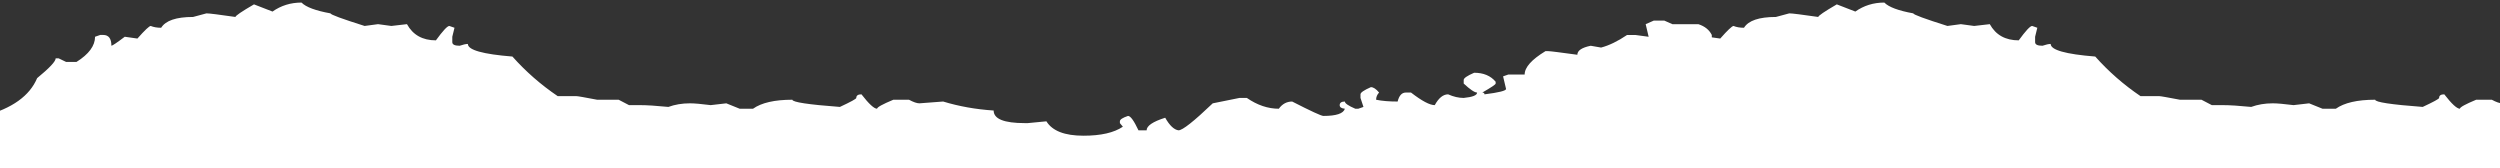 <?xml version="1.0" encoding="utf-8"?>
<!-- Generator: Adobe Illustrator 17.0.0, SVG Export Plug-In . SVG Version: 6.00 Build 0)  -->
<!DOCTYPE svg PUBLIC "-//W3C//DTD SVG 1.1//EN" "http://www.w3.org/Graphics/SVG/1.1/DTD/svg11.dtd">
<svg version="1.1" id="Laag_1" xmlns="http://www.w3.org/2000/svg" xmlns:xlink="http://www.w3.org/1999/xlink" x="0px" y="0px"
	 width="1292px" height="87px" viewBox="0 0 1292 87" enable-background="new 0 0 1292 87" xml:space="preserve">
<rect x="0" y="0" width="1292" height="87" fill="#333333" stroke="none"/>
<g>
	<g>
		<defs>
			<rect id="SVGID_1_" width="1146" height="87"/>
		</defs>
		<clipPath id="SVGID_2_">
			<use xlink:href="#SVGID_1_"  overflow="visible"/>
		</clipPath>
		<path clip-path="url(#SVGID_2_)" fill="#FFFFFF" d="M871.205,215.202h-2.7c-1.535,0-2.938-0.93-4.208-2.79l-2.673,0.93h-2.7
			c-1.032,0-3.335-1.86-6.908-5.579c-3.573,1.395-12.281,2.942-26.098,4.649c-1.535-0.617-3.335-0.93-5.373-0.93h-2.7
			c-0.238,2.477-2.038,3.719-5.347,3.719c-2.065,0-5.77-2.477-11.143-7.439c-7.173,0-10.746-0.313-10.746-0.93
			c-3.838,1.242-6.644,1.86-8.444,1.86l-5.373-4.649l-13.42,0.93c-13.076,0-25.357-3.102-36.844-9.298
			c-8.973-0.617-14.981-1.86-18.052-3.719c-7.676,0.617-13.552,0.93-17.655,0.93c0-1.395-4.473-3.567-13.42-6.509
			c-7.173,0-19.957,0.313-38.38,0.93c-3.335-1.242-9.211-2.477-17.681-3.719c-4.341,0-8.946,0.313-13.817,0.93
			c-11.249-1.242-18.025-1.86-20.328-1.86c0,1.242-2.806,2.172-8.443,2.79c-1.535-0.617-3.335-0.93-5.373-0.93
			c-0.265,1.242-1.165,1.86-2.7,1.86h-2.673c-1.032,0-2.806-2.172-5.373-6.509l-13.817,0.93
			c-27.369-3.719-41.953-5.579-43.753-5.579c0-0.617-0.9-0.93-2.673-0.93l-12.281,0.93l-8.073-2.79l-8.073,0.93
			c-2.038,0-8.047-2.172-18.025-6.509c-5.876-1.242-9.979-1.86-12.281-1.86h-8.073l-4.209-1.86c-2.038,0-3.838,0.313-5.373,0.93
			c-4.606-1.707-14.584-2.942-29.936-3.719c-5.638,1.242-9.343,1.86-11.143,1.86c-0.741,0-2.038-0.313-3.811-0.93
			c-6.405,0.617-11.911,0.93-16.516,0.93l-12.281-0.93l-9.582,3.719c-5.135-1.86-9.608-3.102-13.446-3.719l-6.908,2.79h-4.209
			c-4.103-1.86-7.305-2.79-9.608-2.79c-0.768,0-7.173,1.242-19.19,3.719l-3.838-1.86c-9.714,2.477-17.522,3.719-23.425,3.719
			c-0.741-1.86-3.441-2.79-8.046-2.79h-1.535c-0.503,0-2.7,1.547-6.511,4.649h-1.535c-2.832,0-4.235-1.242-4.235-3.719h-3.838
			c-2.806,2.477-5.108,3.719-6.908,3.719c-5.876-1.242-9.979-1.86-12.281-1.86h-5.373c-9.476,2.477-14.955,3.719-16.49,3.719v-0.93
			l-6.935,1.86l-6.882-0.93c-2.832,0-6.405,1.242-10.746,3.719h-1.535c-0.529,0-2.7-2.172-6.538-6.509
			c-3.573,4.337-5.876,6.509-6.908,6.509l-16.516-2.79l-5.347,0.93c-7.173-3.719-17.681-7.126-31.498-10.228
			c0,2.477-0.873,3.719-2.673,3.719c-3.573-3.719-7.676-5.579-12.281-5.579c-3.335-5.579-5.638-8.369-6.908-8.369h-3.838
			l-5.744,2.79c-18.952-3.872-28.427-10.076-28.427-18.597l-5.744-4.649c-1.271,2.477-2.567,3.719-3.838,3.719
			c-1.535,0-3.441-1.242-5.77-3.719v-0.93c0-1.395,0.529-2.637,1.535-3.719c0-2.477-5.479-4.649-16.49-6.509
			c0-5.114-4.103-10.076-12.281-14.877c-8.946-14.877-13.42-25.106-13.42-30.693c4.606-3.864,6.882-6.958,6.882-9.298l-1.535-5.579
			c14.346-3.88,23.425-10.389,27.263-19.527c6.405-5.258,9.582-8.657,9.582-10.228h1.535l3.864,1.86h5.347
			c6.405-4.008,9.608-8.369,9.608-13.018l2.673-0.93h1.535c2.832,0,4.235,1.86,4.235,5.579c0.503,0,2.806-1.539,6.908-4.649
			l6.538,0.93c3.812-4.329,6.141-6.509,6.882-6.509c1.535,0.641,3.335,0.93,5.4,0.93c2.276-3.719,7.782-5.579,16.49-5.579
			l6.908-1.86c1.535,0,6.511,0.641,14.981,1.86c0-0.609,3.176-2.79,9.582-6.509l9.582,3.719c4.367-3.078,9.343-4.649,14.981-4.649
			c2.303,2.341,7.305,4.2,14.981,5.579c0,0.641,5.876,2.79,17.628,6.509l6.935-0.93l6.882,0.93l8.073-0.93
			c3.07,5.579,8.073,8.369,14.955,8.369c3.6-4.938,5.903-7.439,6.935-7.439l2.673,0.93l-1.138,4.649v2.79
			c0,1.25,1.271,1.86,3.812,1.86c1.8-0.609,3.203-0.93,4.235-0.93c0,3.11,7.676,5.29,23.028,6.509
			c6.908,7.759,14.717,14.589,23.398,20.456h9.608c0.768,0,4.341,0.641,10.746,1.86h11.143l5.347,2.79h5.4
			c3.811,0,8.814,0.321,14.955,0.93c3.335-1.218,7.041-1.86,11.143-1.86c2.276,0,5.876,0.321,10.746,0.93l8.047-0.93l6.908,2.79
			h6.908c4.341-3.078,11.117-4.649,20.328-4.649c0,1.25,8.205,2.501,24.563,3.719c5.638-2.629,8.47-4.168,8.47-4.649
			c0-1.218,0.873-1.86,2.673-1.86c3.838,4.97,6.538,7.439,8.073,7.439c0-0.77,2.806-2.309,8.417-4.649h8.073
			c2.303,1.25,4.103,1.86,5.373,1.86l12.281-0.93c8.179,2.501,16.887,4.04,26.098,4.649c0,4.361,5.373,6.509,16.12,6.509h1.535
			l9.608-0.93c3.07,4.97,9.449,7.439,19.163,7.439c8.973,0,15.749-1.539,20.354-4.649l-1.535-1.86V62.7
			c0-0.93,1.403-1.86,4.208-2.79c1.297,0,3.07,2.501,5.4,7.439h4.209c0-2.309,3.203-4.489,9.608-6.509
			c2.276,4.04,4.606,6.22,6.882,6.509c2.065,0,7.941-4.649,17.681-13.948l13.817-2.79h3.812c5.4,3.719,10.879,5.579,16.516,5.579
			c1.8-2.469,4.103-3.719,6.908-3.719c9.714,4.97,15.087,7.439,16.119,7.439c6.644,0,10.376-1.218,11.117-3.719
			c-1.773-0.16-2.673-0.77-2.673-1.86c0-1.218,0.9-1.86,2.673-1.86c0,0.93,1.8,2.18,5.4,3.719h1.535l2.673-0.93l-1.535-4.649v-1.86
			c0-0.93,1.8-2.148,5.373-3.719c1.271,0,2.7,0.93,4.235,2.79c-1.032,1.09-1.535,2.341-1.535,3.719
			c3.07,0.641,6.776,0.93,11.117,0.93c0.768-3.078,2.17-4.649,4.235-4.649h2.673c5.638,4.361,9.714,6.509,12.281,6.509
			c2.038-3.719,4.341-5.579,6.908-5.579c2.806,1.25,5.505,1.86,8.047,1.86c4.606-0.449,6.935-1.379,6.935-2.79
			c-1.297,0-3.6-1.539-6.935-4.649v-1.86c0-0.93,1.8-2.148,5.4-3.719c4.844,0,8.549,1.571,11.117,4.649v0.93
			c0,0.481-2.303,2.02-6.908,4.649c0.768,0,1.138,0.321,1.138,0.93c7.438-0.93,11.143-1.86,11.143-2.79l-1.535-6.509l2.673-0.93
			h8.47c0-3.719,3.573-7.727,10.746-12.088h1.535c1.006,0,6.008,0.641,14.955,1.86c0-2.148,2.303-3.719,6.908-4.649l5.373,0.93
			c4.103-1.09,8.576-3.238,13.42-6.509h4.235l6.908,0.93l-1.535-6.509l4.209-1.86h5.4l4.209,1.86h13.42
			c3.335,1.09,5.638,2.95,6.935,5.579v4.649c3.573,0.93,5.347,1.86,5.347,2.79v0.93l-1.138,6.509h1.138l5.77-3.719
			c1.535,0,4.235,3.431,8.046,10.228c1.8,0,2.7,0.321,2.7,0.93c7.173-2.469,11.249-4.008,12.281-4.649h4.235
			c3.07,0,6.644,4.361,10.746,13.018c3.07,0,4.976,1.86,5.744,5.579c4.341,0,6.538,1.86,6.538,5.579h1.535
			c2.038,0,3.812-0.289,5.347-0.93c3.6,0,5.903,3.11,6.935,9.298c0.741,0,2.541,1.86,5.347,5.579c0,0.625-0.371,1.555-1.138,2.798
			c5.108,16.12,10.111,24.176,14.955,24.176c2.329,0,4.103,2.477,5.4,7.439v0.93c0,0.313-1.8,1.86-5.4,4.649
			c4.367,6.196,6.538,10.228,6.538,12.088l-1.138,6.509c1.773,2.012,2.673,3.567,2.673,4.649c-6.405,0.778-9.608,1.707-9.608,2.79
			v1.86c2.832,5.892,5.505,9.611,8.073,11.158v2.79l-14.955,12.088c0,2.637-4.103,6.044-12.281,10.228
			c0,1.242-2.197,1.86-6.538,1.86v3.719c2.567,0,3.838,0.617,3.838,1.86c0,1.082-4.103,2.012-12.281,2.79
			c0,1.242-4.103,2.477-12.281,3.719c0,5.266-8.179,8.681-24.563,10.228c-8.708,0-15.987,3.102-21.863,9.298
			c-1.535,0.617-3.335,0.93-5.4,0.93v-0.93C878.51,211.483,875.811,212.725,871.205,215.202z"/>
	</g>
	<g>
		<defs>
			<rect id="SVGID_3_" x="770" width="522" height="87"/>
		</defs>
		<clipPath id="SVGID_4_">
			<use xlink:href="#SVGID_3_"  overflow="visible"/>
		</clipPath>
		<path clip-path="url(#SVGID_4_)" fill="#FFFFFF" d="M1689.205,215.202h-2.7c-1.535,0-2.938-0.93-4.209-2.79l-2.673,0.93h-2.7
			c-1.032,0-3.335-1.86-6.908-5.579c-3.573,1.395-12.281,2.942-26.098,4.649c-1.535-0.617-3.335-0.93-5.373-0.93h-2.7
			c-0.238,2.477-2.038,3.719-5.347,3.719c-2.065,0-5.77-2.477-11.143-7.439c-7.173,0-10.746-0.313-10.746-0.93
			c-3.838,1.242-6.644,1.86-8.443,1.86l-5.373-4.649l-13.42,0.93c-13.076,0-25.357-3.102-36.844-9.298
			c-8.973-0.617-14.981-1.86-18.052-3.719c-7.676,0.617-13.552,0.93-17.655,0.93c0-1.395-4.473-3.567-13.42-6.509
			c-7.173,0-19.958,0.313-38.38,0.93c-3.335-1.242-9.211-2.477-17.681-3.719c-4.341,0-8.946,0.313-13.817,0.93
			c-11.249-1.242-18.025-1.86-20.328-1.86c0,1.242-2.806,2.172-8.444,2.79c-1.535-0.617-3.335-0.93-5.373-0.93
			c-0.265,1.242-1.165,1.86-2.7,1.86h-2.673c-1.032,0-2.806-2.172-5.373-6.509l-13.817,0.93
			c-27.369-3.719-41.953-5.579-43.753-5.579c0-0.617-0.9-0.93-2.673-0.93l-12.281,0.93l-8.073-2.79l-8.073,0.93
			c-2.038,0-8.047-2.172-18.025-6.509c-5.876-1.242-9.979-1.86-12.281-1.86h-8.073l-4.209-1.86c-2.038,0-3.838,0.313-5.373,0.93
			c-4.606-1.707-14.584-2.942-29.936-3.719c-5.638,1.242-9.344,1.86-11.143,1.86c-0.741,0-2.038-0.313-3.812-0.93
			c-6.406,0.617-11.911,0.93-16.516,0.93l-12.281-0.93l-9.582,3.719c-5.135-1.86-9.608-3.102-13.446-3.719l-6.908,2.79h-4.208
			c-4.103-1.86-7.305-2.79-9.608-2.79c-0.768,0-7.173,1.242-19.19,3.719l-3.838-1.86c-9.714,2.477-17.522,3.719-23.425,3.719
			c-0.741-1.86-3.441-2.79-8.047-2.79h-1.535c-0.503,0-2.7,1.547-6.511,4.649h-1.535c-2.832,0-4.235-1.242-4.235-3.719h-3.838
			c-2.806,2.477-5.108,3.719-6.908,3.719c-5.876-1.242-9.979-1.86-12.281-1.86h-5.373c-9.476,2.477-14.955,3.719-16.49,3.719v-0.93
			l-6.935,1.86l-6.882-0.93c-2.832,0-6.405,1.242-10.746,3.719h-1.535c-0.529,0-2.7-2.172-6.538-6.509
			c-3.573,4.337-5.876,6.509-6.908,6.509l-16.516-2.79l-5.347,0.93c-7.173-3.719-17.681-7.126-31.498-10.228
			c0,2.477-0.873,3.719-2.673,3.719c-3.573-3.719-7.676-5.579-12.281-5.579c-3.335-5.579-5.638-8.369-6.908-8.369h-3.838
			l-5.744,2.79c-18.952-3.872-28.427-10.076-28.427-18.597l-5.744-4.649c-1.271,2.477-2.568,3.719-3.838,3.719
			c-1.535,0-3.441-1.242-5.77-3.719v-0.93c0-1.395,0.529-2.637,1.535-3.719c0-2.477-5.479-4.649-16.49-6.509
			c0-5.114-4.103-10.076-12.281-14.877c-8.946-14.877-13.42-25.106-13.42-30.693c4.606-3.864,6.882-6.958,6.882-9.298l-1.535-5.579
			c14.346-3.88,23.425-10.389,27.263-19.527c6.405-5.258,9.582-8.657,9.582-10.228h1.535l3.864,1.86h5.347
			c6.405-4.008,9.608-8.369,9.608-13.018l2.673-0.93h1.535c2.832,0,4.235,1.86,4.235,5.579c0.503,0,2.806-1.539,6.908-4.649
			l6.538,0.93c3.811-4.329,6.141-6.509,6.882-6.509c1.535,0.641,3.335,0.93,5.4,0.93c2.276-3.719,7.782-5.579,16.49-5.579
			l6.908-1.86c1.535,0,6.511,0.641,14.981,1.86c0-0.609,3.176-2.79,9.582-6.509l9.582,3.719c4.367-3.078,9.344-4.649,14.981-4.649
			c2.303,2.341,7.305,4.2,14.981,5.579c0,0.641,5.876,2.79,17.628,6.509l6.935-0.93l6.882,0.93l8.073-0.93
			c3.07,5.579,8.073,8.369,14.955,8.369c3.6-4.938,5.902-7.439,6.935-7.439l2.673,0.93l-1.138,4.649v2.79
			c0,1.25,1.271,1.86,3.812,1.86c1.8-0.609,3.203-0.93,4.235-0.93c0,3.11,7.676,5.29,23.028,6.509
			c6.908,7.759,14.717,14.589,23.398,20.456h9.608c0.768,0,4.341,0.641,10.746,1.86h11.143l5.347,2.79h5.4
			c3.811,0,8.814,0.321,14.955,0.93c3.335-1.218,7.041-1.86,11.143-1.86c2.276,0,5.876,0.321,10.746,0.93l8.046-0.93l6.908,2.79
			h6.908c4.341-3.078,11.117-4.649,20.328-4.649c0,1.25,8.205,2.501,24.563,3.719c5.638-2.629,8.47-4.168,8.47-4.649
			c0-1.218,0.873-1.86,2.673-1.86c3.838,4.97,6.538,7.439,8.073,7.439c0-0.77,2.806-2.309,8.417-4.649h8.073
			c2.303,1.25,4.103,1.86,5.373,1.86l12.281-0.93c8.179,2.501,16.887,4.04,26.098,4.649c0,4.361,5.373,6.509,16.119,6.509h1.535
			l9.608-0.93c3.07,4.97,9.449,7.439,19.163,7.439c8.973,0,15.749-1.539,20.354-4.649l-1.535-1.86V62.7
			c0-0.93,1.403-1.86,4.209-2.79c1.297,0,3.07,2.501,5.4,7.439h4.208c0-2.309,3.203-4.489,9.608-6.509
			c2.276,4.04,4.606,6.22,6.882,6.509c2.065,0,7.941-4.649,17.681-13.948l13.817-2.79h3.811c5.4,3.719,10.879,5.579,16.516,5.579
			c1.8-2.469,4.103-3.719,6.908-3.719c9.714,4.97,15.087,7.439,16.119,7.439c6.644,0,10.376-1.218,11.117-3.719
			c-1.773-0.16-2.673-0.77-2.673-1.86c0-1.218,0.9-1.86,2.673-1.86c0,0.93,1.8,2.18,5.4,3.719h1.535l2.673-0.93l-1.535-4.649v-1.86
			c0-0.93,1.8-2.148,5.373-3.719c1.271,0,2.7,0.93,4.235,2.79c-1.032,1.09-1.535,2.341-1.535,3.719
			c3.07,0.641,6.776,0.93,11.117,0.93c0.768-3.078,2.171-4.649,4.235-4.649h2.673c5.638,4.361,9.714,6.509,12.281,6.509
			c2.038-3.719,4.341-5.579,6.908-5.579c2.806,1.25,5.505,1.86,8.046,1.86c4.606-0.449,6.935-1.379,6.935-2.79
			c-1.297,0-3.6-1.539-6.935-4.649v-1.86c0-0.93,1.8-2.148,5.4-3.719c4.844,0,8.549,1.571,11.117,4.649v0.93
			c0,0.481-2.303,2.02-6.908,4.649c0.768,0,1.138,0.321,1.138,0.93c7.438-0.93,11.143-1.86,11.143-2.79l-1.535-6.509l2.673-0.93
			h8.47c0-3.719,3.573-7.727,10.746-12.088h1.535c1.006,0,6.008,0.641,14.955,1.86c0-2.148,2.303-3.719,6.908-4.649l5.373,0.93
			c4.103-1.09,8.576-3.238,13.42-6.509h4.235l6.908,0.93l-1.535-6.509l4.208-1.86h5.4l4.208,1.86h13.42
			c3.335,1.09,5.638,2.95,6.935,5.579v4.649c3.573,0.93,5.347,1.86,5.347,2.79v0.93l-1.138,6.509h1.138l5.77-3.719
			c1.535,0,4.235,3.431,8.047,10.228c1.8,0,2.7,0.321,2.7,0.93c7.173-2.469,11.249-4.008,12.281-4.649h4.235
			c3.07,0,6.644,4.361,10.746,13.018c3.07,0,4.976,1.86,5.744,5.579c4.341,0,6.538,1.86,6.538,5.579h1.535
			c2.038,0,3.812-0.289,5.347-0.93c3.6,0,5.903,3.11,6.935,9.298c0.741,0,2.541,1.86,5.347,5.579c0,0.625-0.371,1.555-1.138,2.798
			c5.109,16.12,10.111,24.176,14.955,24.176c2.329,0,4.103,2.477,5.4,7.439v0.93c0,0.313-1.8,1.86-5.4,4.649
			c4.367,6.196,6.538,10.228,6.538,12.088l-1.138,6.509c1.773,2.012,2.673,3.567,2.673,4.649c-6.405,0.778-9.608,1.707-9.608,2.79
			v1.86c2.832,5.892,5.505,9.611,8.073,11.158v2.79l-14.955,12.088c0,2.637-4.103,6.044-12.281,10.228
			c0,1.242-2.197,1.86-6.538,1.86v3.719c2.568,0,3.838,0.617,3.838,1.86c0,1.082-4.103,2.012-12.281,2.79
			c0,1.242-4.103,2.477-12.281,3.719c0,5.266-8.179,8.681-24.563,10.228c-8.708,0-15.987,3.102-21.863,9.298
			c-1.535,0.617-3.335,0.93-5.4,0.93v-0.93C1696.51,211.483,1693.811,212.725,1689.205,215.202z"/>
	</g>
</g>
</svg>
